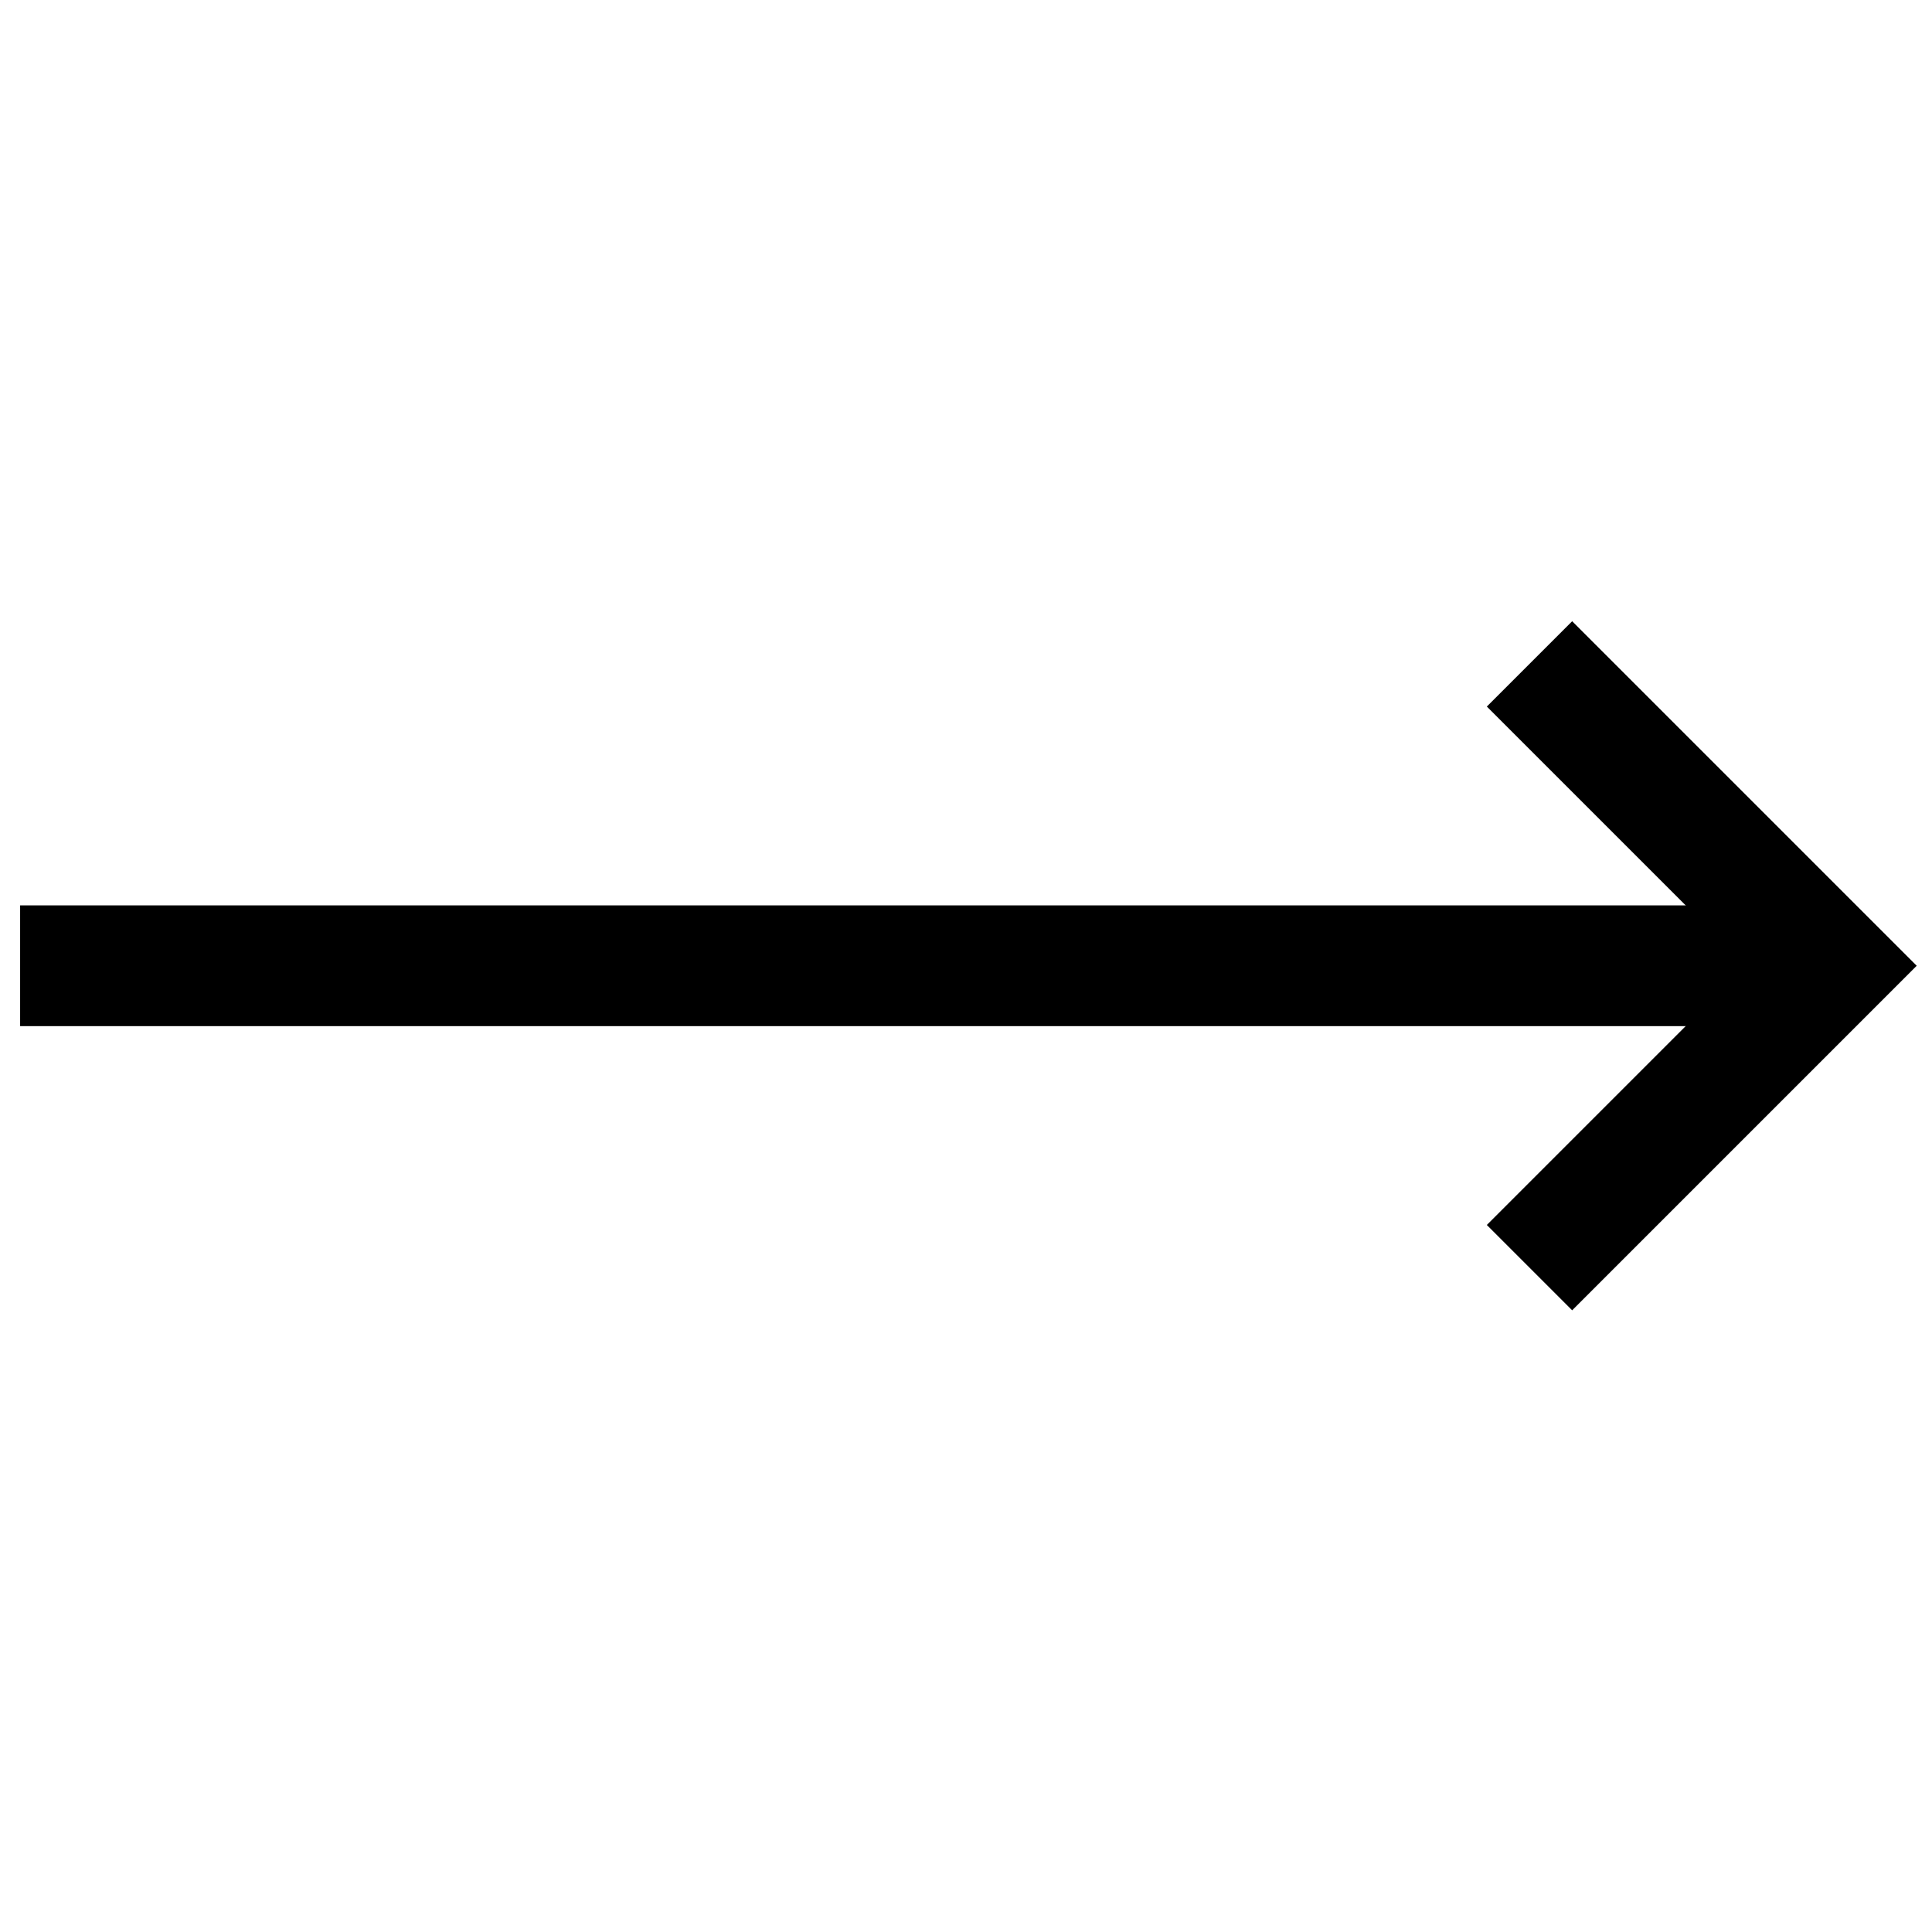 <svg width="24" height="24" viewBox="0 0 24 24" xmlns="http://www.w3.org/2000/svg"><path d="M22.75 11.247H.25v1.5h22.5z"/><path d="M18.47 15.217l1.06 1.06 4.28-4.28-4.28-4.28-1.06 1.06 3.22 3.22z"/></svg>